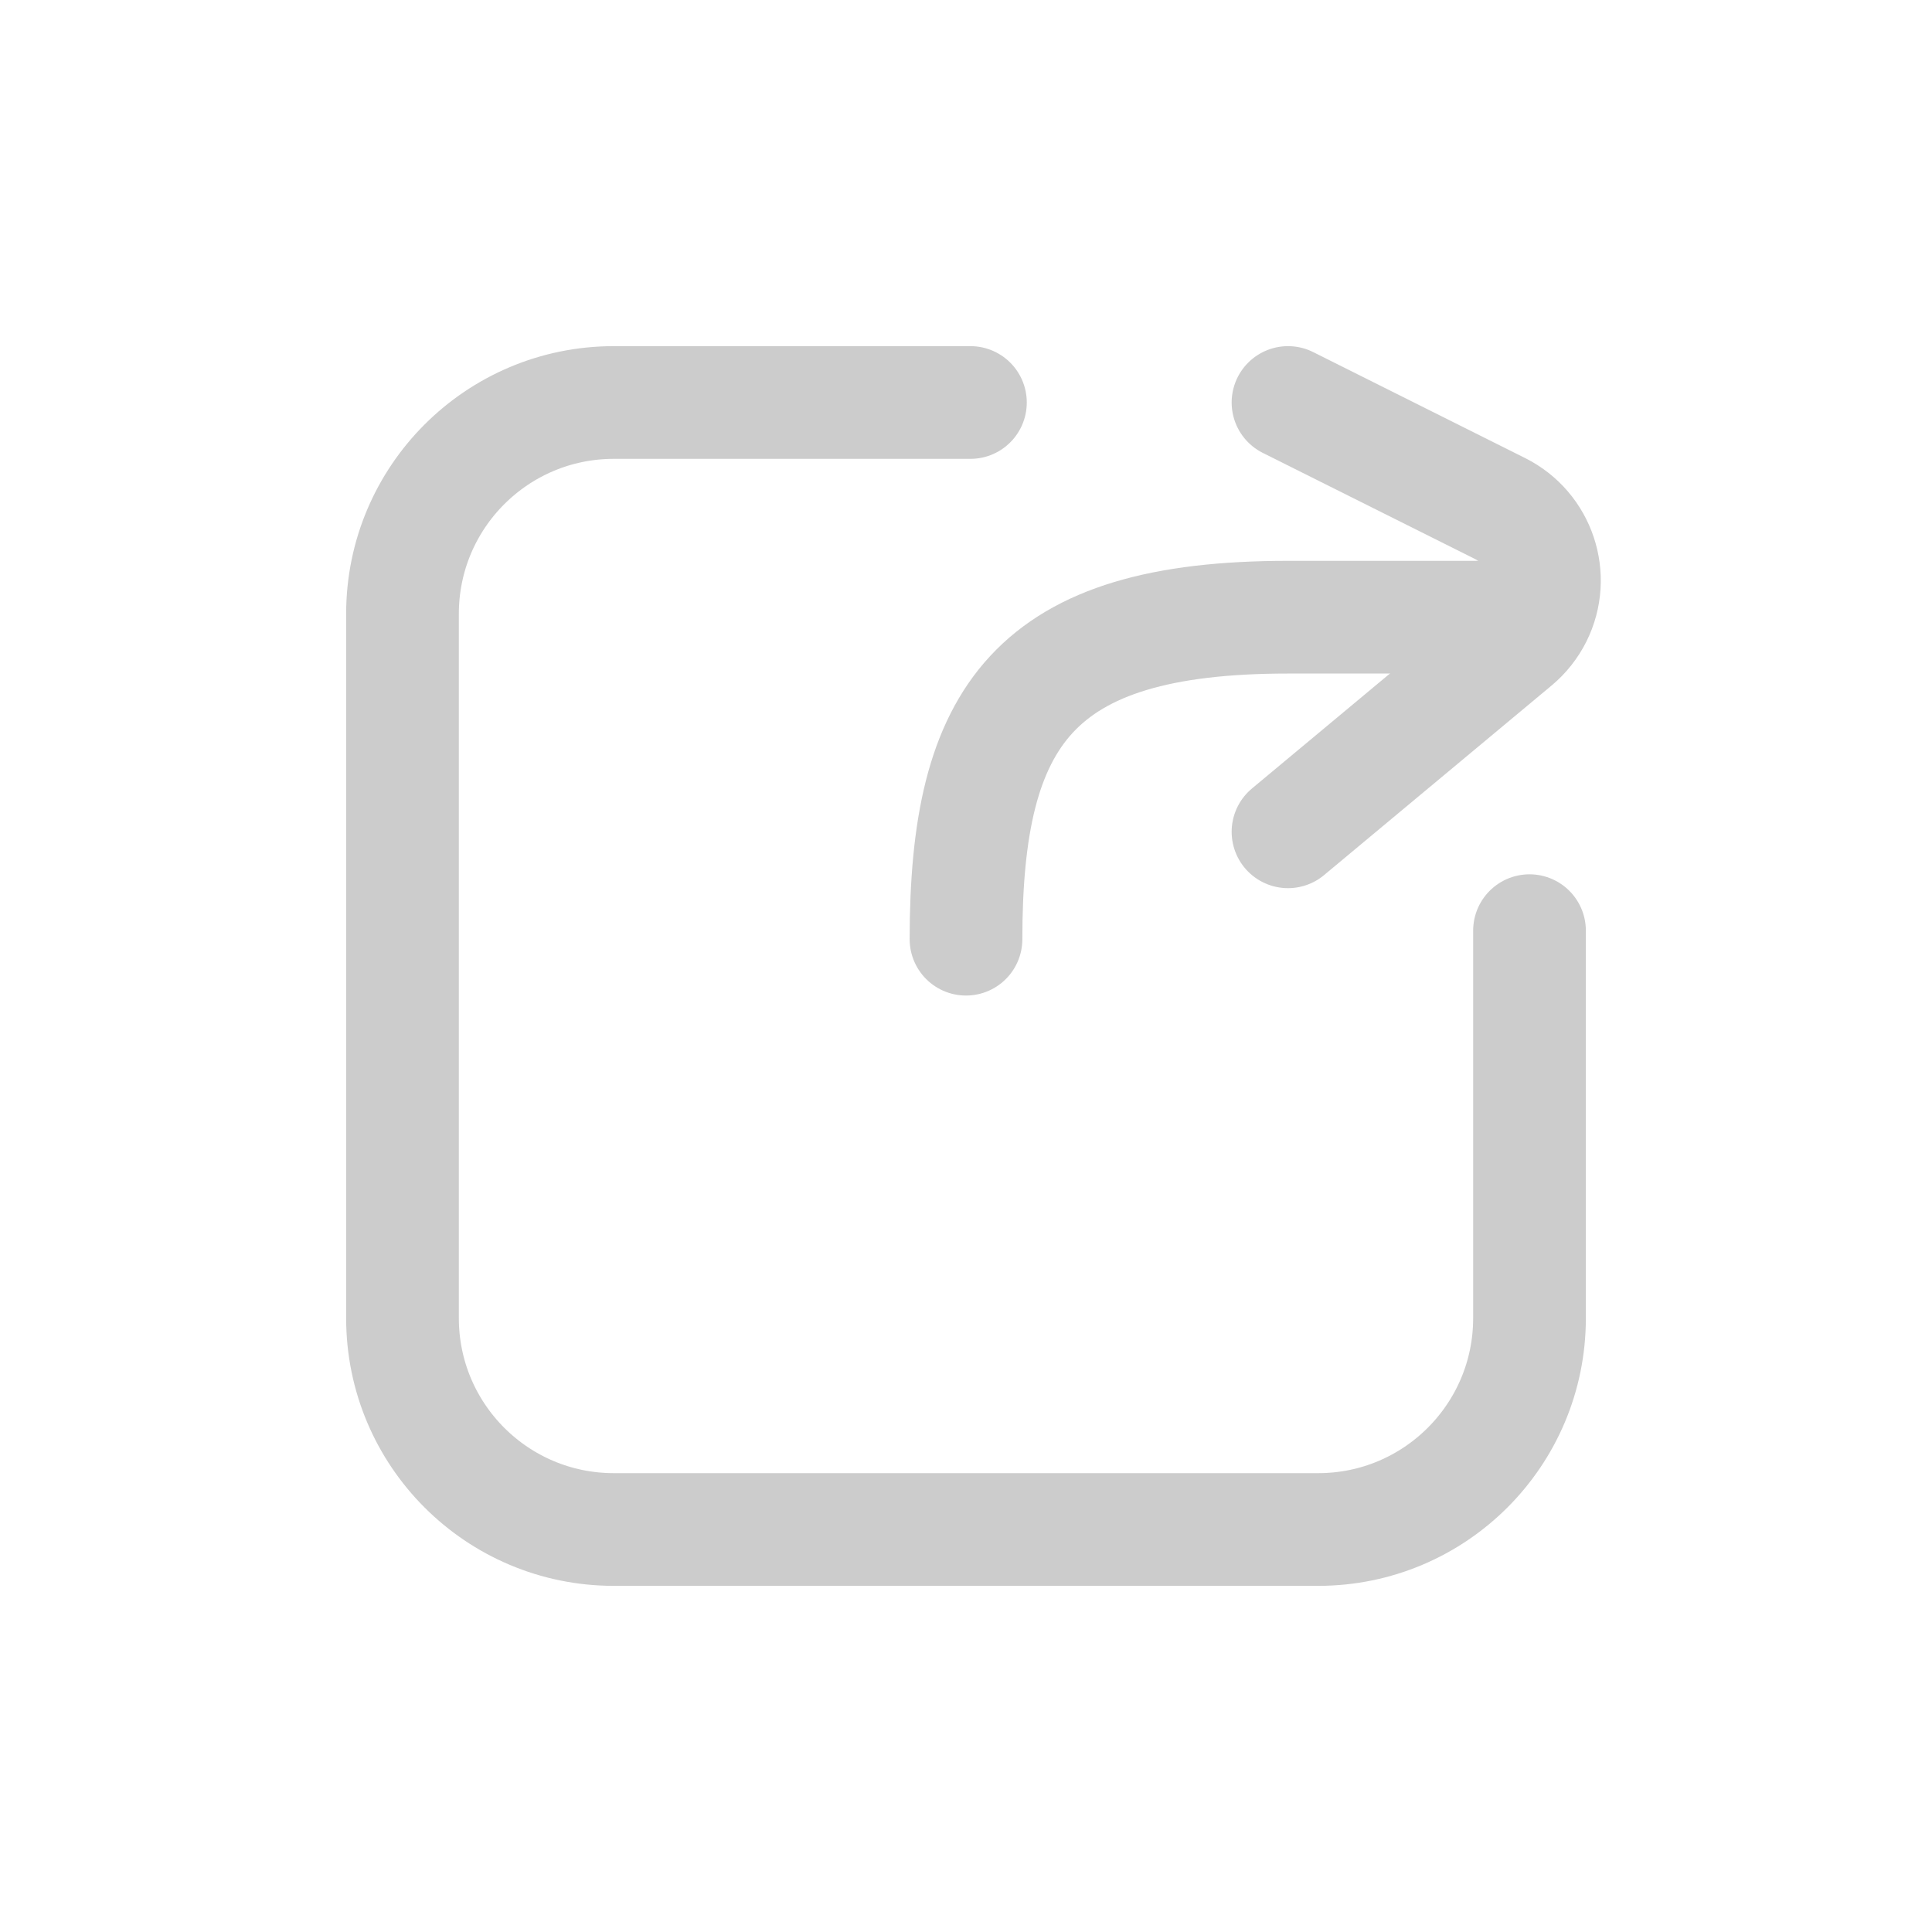 <?xml version="1.0" encoding="UTF-8"?>
<svg width="24px" height="24px" viewBox="0 0 24 24" version="1.1" xmlns="http://www.w3.org/2000/svg" xmlns:xlink="http://www.w3.org/1999/xlink">
    <title>icon/fx</title>
    <g id="-" stroke="none" stroke-width="1" fill="none" fill-rule="evenodd">
        <g id="切图" transform="translate(-50, -440)">
            <g id="icon/fx" transform="translate(50, 440)">
                <g id="编组-3">
                    <rect id="矩形" x="0" y="0" width="24" height="24" rx="3"></rect>
                    <g id="编组-25" transform="translate(5, 5)" stroke="#CCCCCC" stroke-linecap="round" stroke-width="1.4">
                        <path d="M14,6.561 L14,11.375 C14,12.825 12.825,14 11.375,14 L2.625,14 C1.175,14 0,12.825 0,11.375 L0,2.625 C0,1.175 1.175,0 2.625,0 L7.055,0" id="路径" fill-rule="nonzero"></path>
                        <path d="M7,6.667 C7,3.886 7.84,2.667 11,2.667 C11.319,2.667 13.023,2.667 13.667,2.667" id="路径"></path>
                        <path d="M11,0 L13.632,1.316 C14.126,1.563 14.327,2.164 14.08,2.658 C14.018,2.781 13.931,2.891 13.825,2.979 L11,5.333 L11,5.333" id="路径-3"></path>
                    </g>
                </g>
            </g>
        </g>
    </g>
</svg>